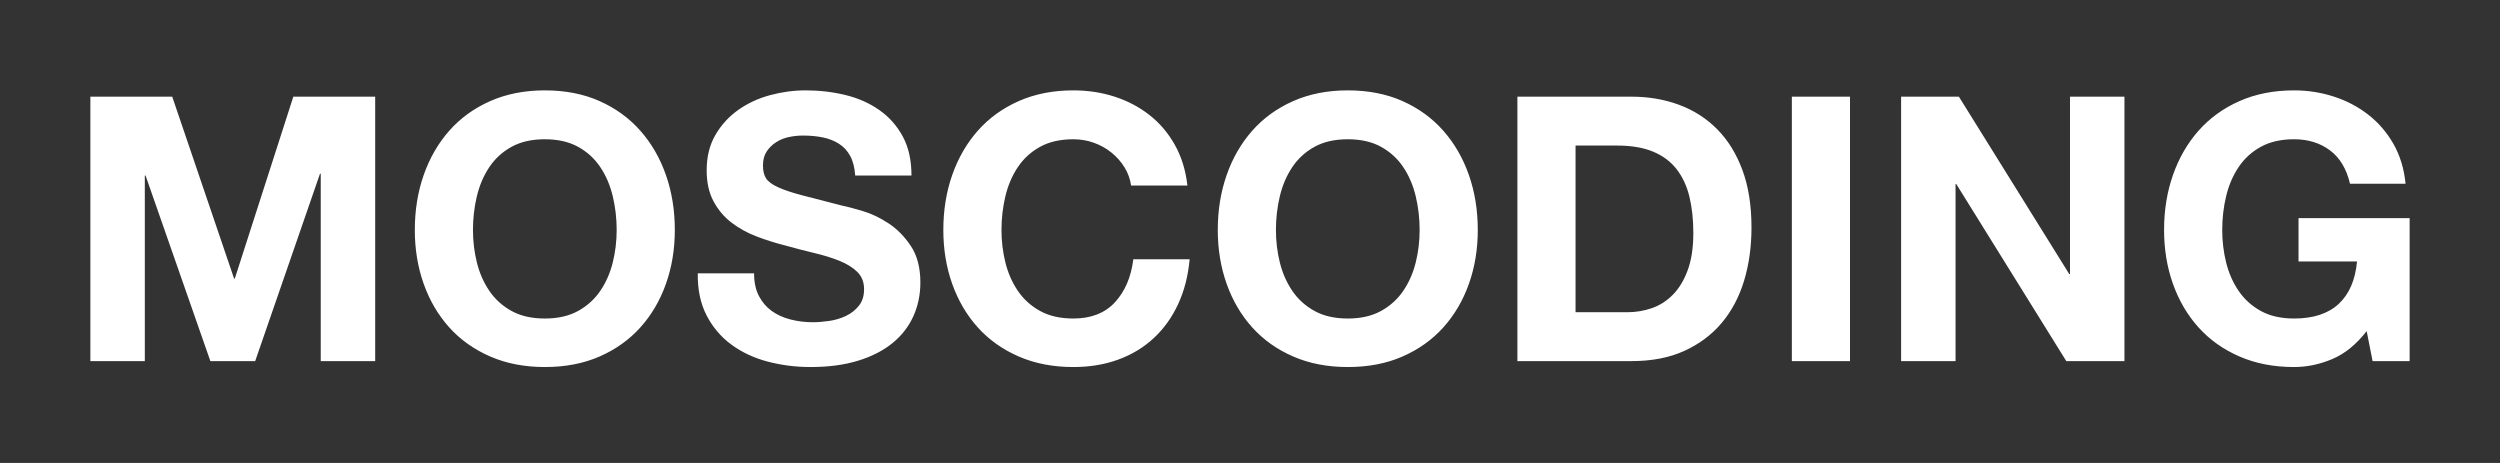 <?xml version="1.0" encoding="UTF-8" standalone="no"?>
<svg width="540px" height="100px" viewBox="0 0 540 100" version="1.1" xmlns="http://www.w3.org/2000/svg" xmlns:xlink="http://www.w3.org/1999/xlink">
    <rect x="0" y="0" width="540" height="100" fill="#333333" stroke="none"/>
    <!-- Generator: Sketch 41.2 (35397) - http://www.bohemiancoding.com/sketch -->
    <title>moscoding</title>
    <desc>Created with Sketch.</desc>
    <defs></defs>
    <g id="Page-1" stroke="none" stroke-width="1" fill="none" fill-rule="evenodd">
        <g id="moscoding" fill="#FFFFFF">
            <path d="M19.52,20.88 L19.52,78 L31.28,78 L31.28,37.92 L31.44,37.92 L45.44,78 L55.12,78 L69.12,37.52 L69.28,37.52 L69.28,78 L81.04,78 L81.04,20.88 L63.36,20.88 L50.72,60.16 L50.56,60.16 L37.2,20.88 L19.52,20.88 Z M102.16,49.68 C102.16,47.173 102.44,44.747 103,42.4 C103.56,40.053 104.453,37.96 105.68,36.12 C106.907,34.28 108.507,32.813 110.48,31.72 C112.453,30.627 114.853,30.08 117.68,30.08 C120.507,30.08 122.907,30.627 124.88,31.72 C126.853,32.813 128.453,34.28 129.68,36.12 C130.907,37.96 131.8,40.053 132.36,42.4 C132.92,44.747 133.2,47.173 133.2,49.68 C133.2,52.08 132.92,54.413 132.36,56.68 C131.8,58.947 130.907,60.987 129.68,62.8 C128.453,64.613 126.853,66.067 124.88,67.16 C122.907,68.253 120.507,68.8 117.68,68.8 C114.853,68.8 112.453,68.253 110.48,67.16 C108.507,66.067 106.907,64.613 105.68,62.8 C104.453,60.987 103.56,58.947 103,56.68 C102.44,54.413 102.16,52.08 102.16,49.68 Z M89.6,49.68 C89.6,53.84 90.24,57.72 91.52,61.32 C92.8,64.92 94.64,68.053 97.04,70.72 C99.44,73.387 102.387,75.48 105.88,77 C109.373,78.52 113.307,79.28 117.68,79.28 C122.107,79.28 126.053,78.52 129.52,77 C132.987,75.48 135.92,73.387 138.32,70.72 C140.72,68.053 142.56,64.92 143.84,61.32 C145.12,57.72 145.76,53.84 145.76,49.68 C145.76,45.413 145.12,41.453 143.84,37.8 C142.56,34.147 140.72,30.96 138.32,28.24 C135.92,25.52 132.987,23.387 129.52,21.84 C126.053,20.293 122.107,19.52 117.68,19.52 C113.307,19.52 109.373,20.293 105.88,21.84 C102.387,23.387 99.44,25.52 97.04,28.24 C94.64,30.96 92.8,34.147 91.52,37.8 C90.24,41.453 89.6,45.413 89.6,49.68 Z M162.88,59.04 L150.72,59.04 C150.667,62.56 151.307,65.6 152.64,68.16 C153.973,70.72 155.773,72.827 158.04,74.48 C160.307,76.133 162.92,77.347 165.88,78.12 C168.84,78.893 171.893,79.28 175.04,79.28 C178.933,79.28 182.36,78.827 185.32,77.92 C188.28,77.013 190.76,75.747 192.76,74.12 C194.76,72.493 196.267,70.56 197.28,68.32 C198.293,66.08 198.8,63.653 198.8,61.04 C198.8,57.84 198.12,55.213 196.76,53.16 C195.4,51.107 193.787,49.467 191.92,48.24 C190.053,47.013 188.173,46.12 186.28,45.56 C184.387,45 182.907,44.613 181.84,44.4 C178.267,43.493 175.373,42.747 173.16,42.16 C170.947,41.573 169.213,40.987 167.96,40.4 C166.707,39.813 165.867,39.173 165.44,38.48 C165.013,37.787 164.8,36.88 164.8,35.76 C164.8,34.533 165.067,33.52 165.6,32.72 C166.133,31.92 166.813,31.253 167.64,30.72 C168.467,30.187 169.387,29.813 170.4,29.6 C171.413,29.387 172.427,29.28 173.44,29.28 C174.987,29.28 176.413,29.413 177.72,29.68 C179.027,29.947 180.187,30.4 181.2,31.04 C182.213,31.68 183.027,32.56 183.64,33.68 C184.253,34.8 184.613,36.213 184.72,37.92 L196.88,37.92 C196.88,34.613 196.253,31.8 195,29.48 C193.747,27.16 192.053,25.253 189.92,23.76 C187.787,22.267 185.347,21.187 182.6,20.52 C179.853,19.853 176.987,19.52 174,19.52 C171.44,19.52 168.88,19.867 166.32,20.56 C163.76,21.253 161.467,22.32 159.44,23.76 C157.413,25.2 155.773,27 154.52,29.16 C153.267,31.32 152.64,33.867 152.64,36.8 C152.64,39.413 153.133,41.64 154.12,43.48 C155.107,45.32 156.4,46.853 158,48.08 C159.6,49.307 161.413,50.307 163.44,51.08 C165.467,51.853 167.547,52.507 169.68,53.04 C171.76,53.627 173.813,54.16 175.84,54.64 C177.867,55.12 179.68,55.68 181.28,56.32 C182.88,56.96 184.173,57.76 185.16,58.72 C186.147,59.68 186.64,60.933 186.64,62.48 C186.64,63.92 186.267,65.107 185.52,66.04 C184.773,66.973 183.84,67.707 182.72,68.24 C181.6,68.773 180.4,69.133 179.12,69.32 C177.84,69.507 176.64,69.6 175.52,69.6 C173.867,69.6 172.267,69.4 170.72,69 C169.173,68.6 167.827,67.987 166.68,67.16 C165.533,66.333 164.613,65.253 163.92,63.92 C163.227,62.587 162.88,60.96 162.88,59.04 Z M244.32,40.08 L256.48,40.08 C256.107,36.773 255.2,33.84 253.76,31.28 C252.32,28.72 250.493,26.573 248.28,24.84 C246.067,23.107 243.56,21.787 240.76,20.88 C237.96,19.973 234.987,19.52 231.84,19.52 C227.467,19.52 223.533,20.293 220.04,21.84 C216.547,23.387 213.6,25.52 211.2,28.24 C208.8,30.96 206.96,34.147 205.68,37.8 C204.4,41.453 203.76,45.413 203.76,49.68 C203.76,53.84 204.4,57.72 205.68,61.32 C206.96,64.92 208.8,68.053 211.2,70.72 C213.6,73.387 216.547,75.48 220.04,77 C223.533,78.52 227.467,79.28 231.84,79.28 C235.36,79.28 238.587,78.747 241.52,77.68 C244.453,76.613 247.013,75.067 249.2,73.04 C251.387,71.013 253.147,68.56 254.48,65.68 C255.813,62.8 256.64,59.573 256.96,56 L244.8,56 C244.32,59.84 243,62.933 240.84,65.28 C238.68,67.627 235.68,68.8 231.84,68.8 C229.013,68.8 226.613,68.253 224.64,67.16 C222.667,66.067 221.067,64.613 219.84,62.8 C218.613,60.987 217.72,58.947 217.16,56.68 C216.6,54.413 216.32,52.08 216.32,49.68 C216.32,47.173 216.6,44.747 217.16,42.4 C217.72,40.053 218.613,37.96 219.84,36.12 C221.067,34.28 222.667,32.813 224.64,31.72 C226.613,30.627 229.013,30.08 231.84,30.08 C233.387,30.08 234.867,30.333 236.28,30.84 C237.693,31.347 238.96,32.053 240.08,32.96 C241.2,33.867 242.133,34.92 242.88,36.12 C243.627,37.32 244.107,38.64 244.32,40.08 Z M275.6,49.68 C275.6,47.173 275.88,44.747 276.44,42.4 C277,40.053 277.893,37.96 279.12,36.12 C280.347,34.28 281.947,32.813 283.92,31.72 C285.893,30.627 288.293,30.08 291.12,30.08 C293.947,30.08 296.347,30.627 298.32,31.72 C300.293,32.813 301.893,34.28 303.12,36.12 C304.347,37.96 305.24,40.053 305.8,42.4 C306.36,44.747 306.64,47.173 306.64,49.68 C306.64,52.08 306.36,54.413 305.8,56.68 C305.24,58.947 304.347,60.987 303.12,62.8 C301.893,64.613 300.293,66.067 298.32,67.16 C296.347,68.253 293.947,68.8 291.12,68.8 C288.293,68.8 285.893,68.253 283.92,67.16 C281.947,66.067 280.347,64.613 279.12,62.8 C277.893,60.987 277,58.947 276.44,56.68 C275.88,54.413 275.6,52.08 275.6,49.68 Z M263.04,49.68 C263.04,53.84 263.68,57.72 264.96,61.32 C266.24,64.92 268.08,68.053 270.48,70.72 C272.88,73.387 275.827,75.48 279.32,77 C282.813,78.52 286.747,79.28 291.12,79.28 C295.547,79.28 299.493,78.52 302.96,77 C306.427,75.48 309.36,73.387 311.76,70.72 C314.16,68.053 316,64.92 317.28,61.32 C318.56,57.72 319.2,53.84 319.2,49.68 C319.2,45.413 318.56,41.453 317.28,37.8 C316,34.147 314.16,30.96 311.76,28.24 C309.36,25.52 306.427,23.387 302.96,21.84 C299.493,20.293 295.547,19.52 291.12,19.52 C286.747,19.52 282.813,20.293 279.32,21.84 C275.827,23.387 272.88,25.52 270.48,28.24 C268.08,30.96 266.24,34.147 264.96,37.8 C263.68,41.453 263.04,45.413 263.04,49.68 Z M340.32,67.44 L340.32,31.44 L349.28,31.44 C352.373,31.44 354.973,31.88 357.08,32.76 C359.187,33.64 360.88,34.907 362.16,36.56 C363.44,38.213 364.36,40.2 364.92,42.52 C365.48,44.84 365.76,47.44 365.76,50.32 C365.76,53.467 365.36,56.133 364.56,58.32 C363.76,60.507 362.693,62.28 361.36,63.64 C360.027,65 358.507,65.973 356.8,66.56 C355.093,67.147 353.333,67.44 351.52,67.44 L340.32,67.44 Z M327.76,20.88 L327.76,78 L352.4,78 C356.773,78 360.573,77.267 363.8,75.8 C367.027,74.333 369.72,72.32 371.88,69.76 C374.04,67.2 375.653,64.16 376.72,60.64 C377.787,57.12 378.32,53.28 378.32,49.12 C378.32,44.373 377.667,40.24 376.36,36.72 C375.053,33.2 373.24,30.267 370.92,27.92 C368.6,25.573 365.853,23.813 362.68,22.64 C359.507,21.467 356.08,20.88 352.4,20.88 L327.76,20.88 Z M387.04,20.88 L387.04,78 L399.6,78 L399.6,20.88 L387.04,20.88 Z M410.64,20.88 L410.64,78 L422.4,78 L422.4,39.76 L422.56,39.76 L446.32,78 L458.88,78 L458.88,20.88 L447.12,20.88 L447.12,59.2 L446.96,59.2 L423.12,20.88 L410.64,20.88 Z M511.2,71.52 L512.48,78 L520.48,78 L520.48,47.12 L496.48,47.12 L496.48,56.48 L509.12,56.48 C508.747,60.48 507.427,63.533 505.16,65.64 C502.893,67.747 499.68,68.8 495.52,68.8 C492.693,68.8 490.293,68.253 488.32,67.16 C486.347,66.067 484.747,64.613 483.52,62.8 C482.293,60.987 481.4,58.947 480.84,56.68 C480.28,54.413 480,52.08 480,49.68 C480,47.173 480.28,44.747 480.84,42.4 C481.4,40.053 482.293,37.96 483.52,36.12 C484.747,34.28 486.347,32.813 488.32,31.72 C490.293,30.627 492.693,30.08 495.52,30.08 C498.56,30.08 501.147,30.88 503.28,32.48 C505.413,34.08 506.853,36.48 507.6,39.68 L519.6,39.68 C519.28,36.427 518.4,33.547 516.96,31.04 C515.52,28.533 513.693,26.427 511.48,24.72 C509.267,23.013 506.787,21.72 504.04,20.84 C501.293,19.96 498.453,19.52 495.52,19.52 C491.147,19.52 487.213,20.293 483.72,21.84 C480.227,23.387 477.28,25.52 474.88,28.24 C472.48,30.96 470.64,34.147 469.36,37.8 C468.08,41.453 467.44,45.413 467.44,49.68 C467.44,53.84 468.08,57.72 469.36,61.32 C470.64,64.92 472.48,68.053 474.88,70.72 C477.28,73.387 480.227,75.48 483.72,77 C487.213,78.52 491.147,79.28 495.52,79.28 C498.293,79.28 501.04,78.707 503.76,77.56 C506.48,76.413 508.96,74.4 511.2,71.52 Z" id="MOSCODING-outline"></path>
        </g>
    </g>
</svg>
